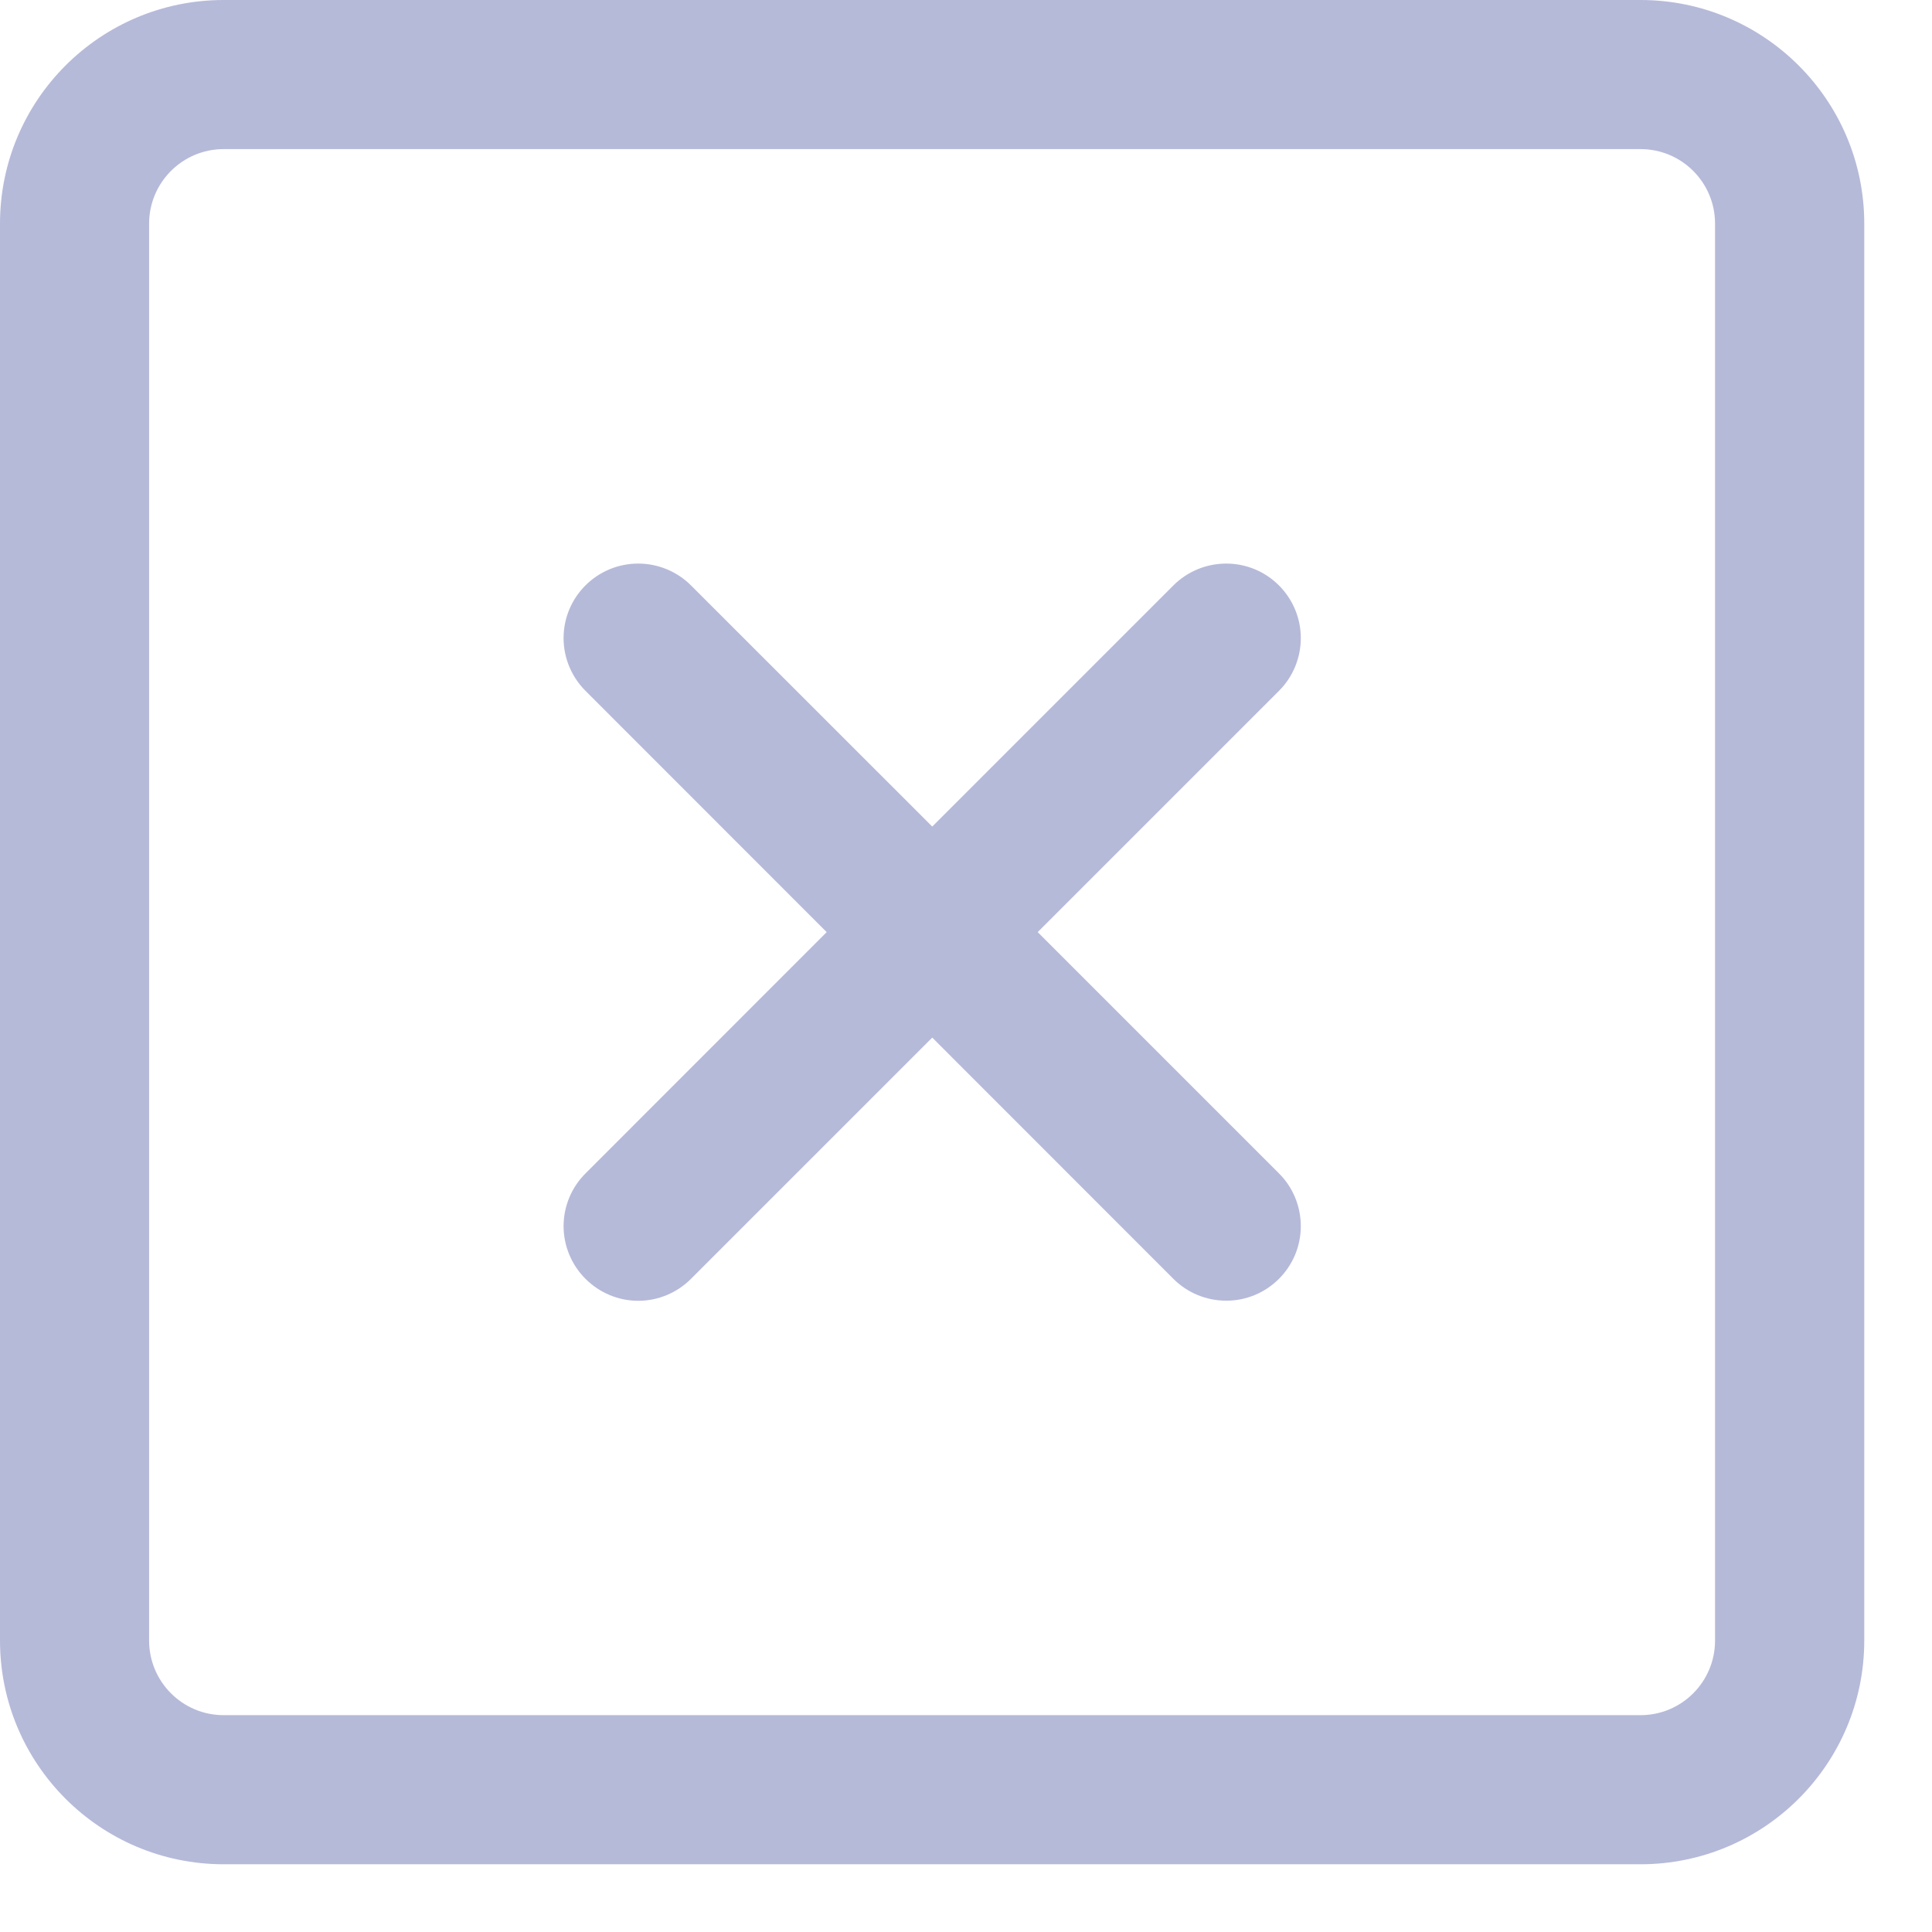<svg width="17" height="17" viewBox="0 0 17 17" fill="none" xmlns="http://www.w3.org/2000/svg">
<path fill-rule="evenodd" clip-rule="evenodd" d="M1.968 16.404H14.435C15.522 16.404 16.404 15.522 16.404 14.435V1.968C16.404 0.882 15.522 -2.67029e-05 14.435 -2.67029e-05H1.968C0.881 -2.67029e-05 0 0.882 0 1.968V14.435C0 15.522 0.881 16.404 1.968 16.404ZM1.312 1.968C1.312 1.606 1.606 1.312 1.968 1.312H14.435C14.798 1.312 15.091 1.606 15.091 1.968V14.435C15.091 14.798 14.798 15.092 14.435 15.092H1.968C1.606 15.092 1.312 14.798 1.312 14.435V1.968Z" fill="#B6BAD9"/>
<path fill-rule="evenodd" clip-rule="evenodd" d="M5.152 11.253C5.275 11.376 5.442 11.446 5.616 11.446C5.79 11.446 5.957 11.376 6.08 11.253L8.203 9.13L10.325 11.253C10.448 11.376 10.615 11.445 10.79 11.445C11.152 11.445 11.446 11.151 11.446 10.789C11.446 10.615 11.377 10.447 11.254 10.325L9.131 8.202L11.254 6.079C11.377 5.956 11.446 5.789 11.446 5.615C11.446 5.253 11.152 4.959 10.79 4.959C10.615 4.959 10.448 5.028 10.325 5.151L8.203 7.273L6.08 5.151C5.957 5.028 5.79 4.959 5.616 4.959C5.253 4.959 4.959 5.253 4.959 5.615C4.959 5.789 5.029 5.956 5.152 6.079L7.274 8.202L5.152 10.325C5.029 10.447 4.959 10.615 4.959 10.789C4.959 10.963 5.029 11.13 5.152 11.253Z" fill="#B6BAD9"/>
</svg>
